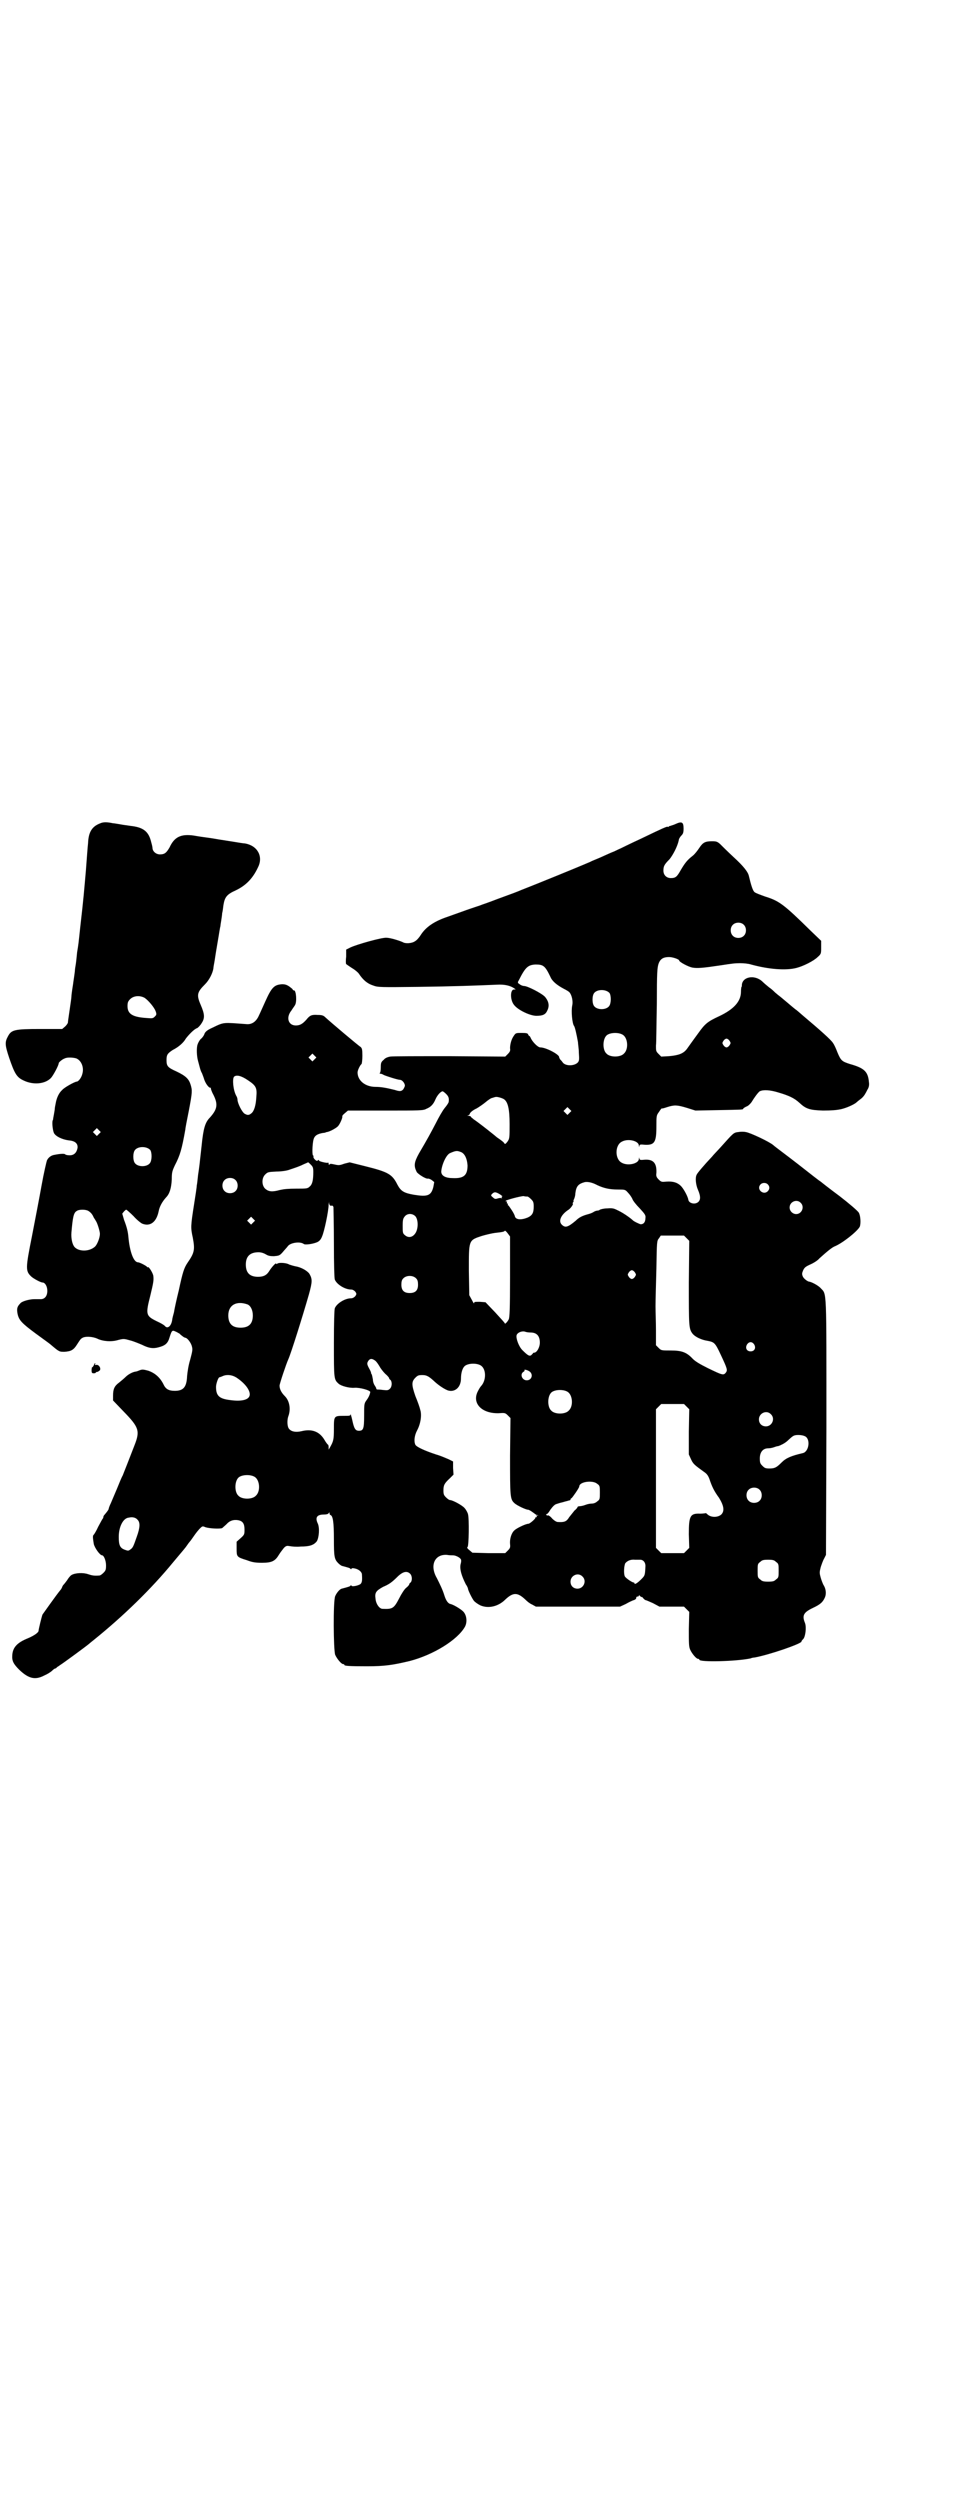 <?xml version="1.0" standalone="no"?>
<!DOCTYPE svg PUBLIC "-//W3C//DTD SVG 20010904//EN"
 "http://www.w3.org/TR/2001/REC-SVG-20010904/DTD/svg10.dtd">
<svg version="1.0" xmlns="http://www.w3.org/2000/svg"
 width="1100pt" height="2850pt" viewBox="0 0 1100 2850"
 preserveAspectRatio="xMidYMid meet">
<g transform="translate(0,2850) scale(0.5,-0.5)"
fill="#000000" stroke="none">
<path d="M229 3823 c-19 -7 -27 -20 -28 -45 -1 -8 -3 -37 -5 -63 -4 -45 -5
-61 -13 -130 -4 -38 -4 -38 -7 -56 -1 -9 -2 -21 -3 -27 -1 -6 -2 -12 -2 -14 0
-2 -1 -9 -2 -16 -1 -7 -2 -13 -2 -14 0 -1 -1 -6 -2 -13 -1 -7 -2 -14 -2 -17 0
-3 -2 -16 -4 -30 -2 -14 -4 -27 -4 -29 0 -2 -3 -6 -6 -9 l-7 -6 -50 0 c-60 0
-66 -2 -74 -17 -7 -13 -7 -19 3 -49 12 -35 17 -44 32 -51 22 -11 49 -9 63 5 5
5 18 29 18 34 0 2 8 9 14 11 6 3 19 2 26 0 12 -5 18 -21 14 -35 -2 -9 -9 -18
-13 -18 -4 0 -28 -13 -33 -19 -8 -7 -13 -19 -15 -31 -1 -5 -2 -10 -2 -12 0 -2
-1 -7 -2 -13 -1 -5 -2 -11 -2 -12 -3 -3 -1 -23 2 -30 4 -8 19 -15 34 -17 14
-1 21 -7 20 -17 -2 -11 -8 -17 -18 -17 -5 0 -9 1 -10 2 -1 2 -10 2 -25 -1 -7
-1 -14 -6 -17 -13 -1 -3 -7 -28 -12 -56 -5 -28 -15 -80 -22 -116 -15 -75 -15
-80 -1 -93 6 -5 21 -13 25 -13 6 0 11 -9 11 -19 0 -12 -6 -19 -15 -19 -3 0
-10 0 -15 0 -11 0 -29 -5 -32 -10 -7 -7 -8 -12 -6 -23 3 -15 10 -22 41 -45 26
-19 29 -21 34 -25 20 -17 20 -17 32 -17 15 1 21 4 29 17 4 6 8 13 11 14 6 5
24 4 35 -1 12 -6 32 -8 48 -3 12 3 13 3 27 -1 8 -2 20 -7 27 -10 16 -8 25 -9
37 -6 16 4 22 9 26 23 5 16 6 17 14 13 3 -1 7 -4 8 -4 1 -1 4 -4 7 -6 2 -2 6
-4 7 -4 4 0 13 -11 15 -20 2 -7 1 -11 -4 -30 -4 -13 -6 -27 -7 -37 -1 -25 -8
-34 -28 -34 -14 0 -21 4 -26 15 -8 16 -20 26 -35 31 -11 3 -14 3 -19 1 -3 -1
-7 -3 -9 -3 -8 -1 -18 -7 -23 -12 -3 -3 -10 -9 -15 -13 -11 -8 -14 -15 -14
-30 l0 -11 24 -25 c35 -36 38 -44 25 -77 -10 -26 -23 -59 -27 -69 -3 -5 -8
-18 -13 -30 -5 -12 -11 -26 -14 -33 -3 -6 -5 -12 -5 -13 0 -2 -4 -7 -9 -13 -2
-2 -3 -4 -3 -5 0 -2 -1 -4 -2 -5 -1 -1 -5 -9 -10 -18 -4 -9 -9 -17 -10 -18 -3
-2 -2 -8 0 -21 2 -9 14 -26 19 -26 4 0 9 -12 9 -23 0 -10 -1 -12 -6 -17 -3 -3
-7 -6 -9 -6 -12 -1 -17 0 -26 3 -11 4 -30 3 -38 -2 -3 -2 -7 -7 -10 -12 -3 -4
-6 -8 -7 -9 -1 -1 -3 -3 -4 -6 -1 -3 -3 -6 -4 -7 -10 -12 -38 -52 -41 -56 -2
-5 -9 -34 -9 -37 0 -4 -10 -11 -24 -17 -25 -10 -35 -21 -36 -39 -1 -13 3 -20
16 -33 21 -20 36 -24 57 -13 7 3 15 8 18 11 3 3 6 5 7 5 1 0 3 1 4 3 2 1 6 4
9 6 5 3 57 41 64 47 1 1 6 5 11 9 67 54 131 116 181 177 26 31 28 33 32 39 2
3 5 7 6 8 1 1 4 5 6 8 5 7 8 12 16 21 7 7 7 7 14 4 10 -3 32 -4 38 -2 2 2 7 6
10 9 7 8 16 11 27 9 10 -2 14 -8 14 -21 0 -11 0 -12 -9 -20 l-9 -8 0 -16 c0
-18 0 -19 23 -26 13 -5 20 -6 35 -6 23 0 30 4 39 19 3 5 8 11 11 15 5 5 7 5
13 4 5 -1 16 -2 25 -1 20 0 30 3 37 12 5 8 7 31 2 41 -6 13 -2 20 14 20 6 0
10 1 11 3 2 3 2 2 2 0 0 -2 1 -4 2 -4 6 -2 8 -17 8 -55 0 -40 1 -46 10 -55 3
-3 6 -5 8 -6 15 -4 19 -5 20 -7 1 -1 2 -1 2 0 0 2 3 2 8 1 9 -2 16 -8 16 -14
1 -14 0 -19 -4 -22 -7 -4 -20 -6 -20 -3 0 1 -1 1 -2 0 -1 -2 -5 -3 -20 -7 -5
-1 -12 -10 -15 -17 -5 -11 -4 -124 0 -134 4 -9 14 -21 18 -21 2 0 3 -1 3 -2 0
-2 10 -3 51 -3 42 0 60 3 98 12 54 14 109 48 126 78 6 11 4 27 -4 35 -6 6 -23
16 -29 17 -5 1 -10 7 -14 20 -4 13 -10 25 -17 39 -17 29 -5 55 23 53 5 -1 11
-1 14 -1 5 0 14 -4 17 -8 2 -2 2 -6 0 -13 -2 -11 2 -25 12 -45 3 -4 5 -9 5
-10 0 -3 8 -20 13 -27 2 -3 9 -8 15 -11 18 -8 41 -3 57 13 18 17 28 17 46 0 4
-4 10 -9 15 -11 l9 -5 96 0 96 0 13 6 c7 4 15 8 19 9 3 1 5 3 5 5 0 2 1 3 3 3
2 0 3 1 3 2 0 2 1 1 3 -1 2 -2 3 -3 3 -2 0 1 2 0 4 -3 2 -2 4 -4 5 -4 1 0 8
-3 17 -7 l15 -8 28 0 28 0 6 -6 6 -6 -1 -39 c0 -32 0 -40 3 -47 4 -9 14 -21
18 -21 2 0 3 -1 3 -2 0 -6 84 -4 117 3 2 1 6 2 9 2 33 6 103 30 107 36 0 2 2
4 4 6 5 5 8 27 4 37 -7 17 -3 24 18 34 17 8 23 13 28 25 3 8 2 19 -4 28 -1 2
-4 9 -6 16 -3 11 -3 12 0 24 2 6 5 15 8 20 l4 8 1 290 c0 322 1 303 -13 318
-5 6 -22 15 -27 15 -4 1 -12 7 -14 12 -2 5 -2 7 1 14 3 6 5 8 16 13 7 3 17 9
21 14 20 18 28 24 34 27 18 7 52 34 58 45 3 7 2 25 -2 32 -2 4 -22 21 -44 38
-23 17 -42 32 -43 33 -1 0 -24 18 -52 40 -27 21 -53 40 -56 43 -9 8 -54 29
-63 30 -4 1 -12 1 -17 0 -11 -1 -12 -3 -39 -33 -8 -9 -18 -19 -21 -23 -18 -19
-34 -38 -35 -41 -4 -7 -2 -24 3 -35 6 -14 6 -22 1 -27 -7 -7 -21 -4 -23 4 -1
8 -11 26 -17 32 -8 8 -18 11 -33 10 -11 -1 -12 -1 -18 5 -5 5 -6 8 -5 15 1 22
-7 31 -26 30 -11 -1 -12 -1 -13 3 0 3 -1 2 -1 -1 0 -11 -25 -17 -39 -9 -16 8
-16 40 0 48 14 8 39 2 39 -9 0 -3 1 -4 1 -1 1 4 2 4 13 3 22 -1 26 6 26 42 0
24 0 25 6 33 3 5 6 8 6 8 1 -1 7 1 13 3 16 5 22 5 45 -2 l19 -6 52 1 c54 1 57
1 57 3 0 1 3 3 7 5 4 1 9 6 12 10 3 5 7 11 10 15 3 4 7 9 9 10 8 4 24 3 43 -3
24 -7 36 -13 47 -23 15 -14 23 -17 54 -18 20 0 31 1 41 3 13 3 31 11 36 16 1
1 6 5 10 8 4 3 8 8 10 12 2 3 4 8 6 11 2 4 3 9 2 15 -2 24 -11 32 -43 41 -19
6 -21 8 -29 27 -3 8 -7 17 -10 21 -4 7 -30 30 -68 62 -8 7 -16 14 -18 15 -3 2
-34 29 -40 33 -2 2 -5 4 -7 6 -2 2 -7 7 -13 11 -5 4 -12 10 -15 13 -18 17 -47
11 -47 -9 0 -2 0 -3 -1 -3 0 0 -1 -5 -1 -11 0 -22 -16 -40 -50 -56 -26 -12
-32 -17 -47 -38 -6 -8 -13 -18 -16 -22 -3 -4 -7 -10 -10 -14 -8 -11 -19 -15
-41 -17 l-18 -1 -6 6 c-6 6 -6 7 -6 19 1 7 1 50 2 95 0 73 1 83 4 92 4 11 11
15 24 15 8 0 23 -5 23 -8 0 -3 20 -14 30 -16 11 -2 24 -1 64 5 26 4 33 5 45 5
8 0 19 -1 25 -3 40 -11 79 -14 103 -8 16 4 40 16 49 25 8 7 8 8 8 22 l0 15
-24 23 c-62 61 -72 68 -104 78 -11 4 -22 8 -24 10 -4 3 -8 16 -13 37 -2 9 -12
22 -35 43 -14 13 -27 26 -31 30 -6 5 -8 6 -18 6 -16 0 -21 -3 -29 -15 -4 -6
-10 -14 -15 -18 -13 -10 -18 -17 -27 -32 -9 -16 -12 -19 -23 -19 -10 0 -17 7
-17 17 0 10 2 14 14 26 8 10 18 29 21 43 0 3 3 8 6 11 4 4 5 7 5 16 0 15 -4
17 -19 10 -4 -2 -9 -3 -11 -4 -2 0 -4 -1 -4 -2 0 0 -1 -1 -2 0 -2 1 -9 -2 -63
-28 -24 -11 -44 -21 -44 -21 0 0 -7 -3 -15 -7 -8 -3 -23 -10 -32 -14 -9 -4
-20 -8 -23 -10 -23 -10 -116 -48 -157 -64 -9 -4 -28 -11 -42 -16 -14 -5 -29
-11 -35 -13 -5 -2 -12 -4 -14 -5 -2 -1 -18 -6 -35 -12 -17 -6 -36 -13 -42 -15
-30 -10 -50 -23 -62 -42 -3 -5 -9 -12 -13 -14 -7 -5 -22 -6 -28 -2 -9 4 -29
10 -37 10 -10 1 -67 -15 -82 -22 l-10 -5 0 -16 c-1 -8 -1 -16 0 -17 1 -1 7 -5
13 -9 7 -4 14 -10 16 -13 10 -15 20 -23 33 -27 10 -4 18 -4 101 -3 82 1 135 3
181 5 17 1 30 -2 39 -8 l4 -3 -4 0 c-9 0 -9 -24 0 -35 9 -12 37 -25 51 -25 15
0 21 3 25 12 5 10 4 20 -5 31 -7 8 -40 25 -48 25 -3 0 -8 2 -10 4 -5 3 -5 4
-2 9 15 30 21 35 38 36 18 0 22 -3 34 -28 4 -10 15 -19 30 -27 6 -3 13 -7 14
-9 5 -6 8 -20 6 -29 -3 -13 0 -42 4 -47 2 -2 6 -20 9 -37 0 -4 2 -15 2 -24 1
-15 1 -18 -2 -22 -8 -9 -29 -9 -35 0 -2 3 -5 6 -6 7 -1 2 -2 4 -2 5 0 6 -30
22 -43 22 -6 0 -19 14 -22 22 -1 2 -2 4 -3 4 -1 0 -2 2 -3 4 -1 2 -3 3 -14 3
-13 0 -14 0 -18 -6 -6 -8 -9 -20 -9 -29 1 -5 0 -8 -5 -13 l-6 -6 -127 1 c-70
0 -131 0 -136 -1 -5 -1 -11 -3 -14 -7 -6 -5 -7 -7 -7 -17 0 -7 -1 -13 -2 -13
-1 -1 -1 -2 1 -2 2 0 5 -1 8 -3 7 -3 32 -11 37 -11 5 0 11 -8 11 -13 0 -2 -2
-6 -4 -9 -4 -4 -7 -5 -19 -1 -20 5 -32 7 -44 7 -23 0 -41 14 -41 33 0 5 6 17
9 19 1 1 2 10 2 19 0 15 -1 17 -4 20 -4 2 -68 56 -81 68 -4 4 -8 5 -17 5 -14
1 -18 -1 -26 -11 -9 -10 -15 -13 -24 -13 -17 0 -23 18 -10 34 3 5 7 10 8 12 5
7 3 34 -2 34 -2 0 -3 1 -3 2 0 1 -4 4 -8 7 -6 4 -10 5 -16 5 -18 -1 -24 -7
-38 -38 -6 -13 -12 -27 -15 -33 -6 -14 -16 -21 -28 -20 -55 4 -51 5 -78 -8
-11 -5 -15 -8 -18 -13 -1 -4 -5 -10 -9 -13 -3 -3 -6 -9 -7 -12 -3 -8 -2 -28 1
-38 1 -4 3 -11 4 -15 1 -4 3 -10 5 -13 1 -3 4 -10 5 -14 3 -9 10 -19 14 -19 2
0 2 -1 1 -1 0 -1 2 -8 6 -15 11 -22 9 -33 -8 -52 -11 -11 -15 -25 -19 -65 -5
-46 -5 -46 -8 -66 -1 -9 -2 -20 -3 -24 0 -4 -3 -23 -6 -42 -8 -51 -8 -54 -3
-77 5 -27 4 -34 -12 -57 -8 -12 -11 -21 -20 -63 -5 -20 -10 -43 -11 -50 -2 -7
-4 -15 -4 -17 -2 -14 -10 -21 -16 -15 -2 3 -11 8 -20 12 -24 12 -25 15 -14 58
7 29 8 35 7 44 0 6 -10 22 -12 21 -1 -1 -2 0 -2 0 0 2 -17 11 -21 11 -10 0
-19 24 -22 58 -1 11 -3 21 -10 39 l-4 14 4 5 c2 2 4 4 5 4 1 0 9 -7 17 -15 7
-8 17 -16 20 -17 18 -7 32 4 37 28 2 11 8 22 17 32 8 8 12 21 13 41 0 16 1 19
7 32 12 23 16 37 24 82 0 3 4 23 8 43 8 42 8 46 4 59 -4 13 -11 20 -32 30 -20
9 -23 12 -23 26 0 12 2 15 14 23 14 7 25 17 30 26 6 8 19 22 26 24 2 1 7 6 10
11 8 12 7 21 -2 42 -10 23 -8 29 10 47 9 9 17 24 19 36 0 4 2 12 3 19 1 7 4
26 7 43 3 17 5 32 6 34 0 2 1 8 2 14 1 6 2 14 2 16 1 3 2 11 3 19 3 18 8 24
28 33 23 11 39 27 51 53 12 24 -1 49 -30 54 -3 0 -15 2 -27 4 -12 2 -26 4 -32
5 -6 1 -17 3 -25 4 -8 1 -22 3 -33 5 -29 4 -44 -3 -55 -27 -7 -12 -11 -16 -22
-16 -9 0 -17 7 -17 15 0 2 -2 10 -4 17 -6 21 -18 30 -46 33 -7 1 -13 2 -14 2
-1 0 -6 1 -12 2 -6 1 -12 2 -14 2 -14 3 -22 3 -29 0z m1468 -231 c7 -6 7 -19
1 -25 -6 -7 -19 -7 -25 -1 -7 6 -7 19 -1 25 6 7 19 7 25 1z m-306 -156 c4 -6
4 -24 -1 -30 -7 -9 -27 -9 -34 0 -5 6 -5 24 0 30 7 9 27 9 35 0z m-1061 -11
c9 -6 22 -22 25 -30 3 -8 2 -9 -2 -13 -4 -4 -6 -4 -18 -3 -32 2 -44 9 -44 27
0 8 1 11 6 16 8 8 22 9 33 3z m1091 -84 c12 -7 14 -33 3 -43 -8 -9 -32 -9 -40
0 -9 8 -9 32 0 41 7 7 27 8 37 2z m244 -14 c3 -5 3 -5 0 -10 -2 -3 -5 -5 -7
-5 -2 0 -5 2 -7 5 -3 5 -3 5 0 10 2 3 5 5 7 5 2 0 5 -2 7 -5z m-947 -42 l-5
-5 -4 4 -5 5 4 4 5 5 4 -4 5 -5 -4 -4z m-152 -48 c18 -12 21 -17 19 -38 -1
-19 -5 -32 -11 -37 -6 -5 -9 -5 -16 -1 -6 4 -16 24 -16 32 0 2 -1 6 -3 9 -7
13 -9 38 -5 43 5 5 16 3 32 -8z m452 -31 c6 -6 7 -10 6 -18 0 -2 -4 -8 -9 -14
-5 -6 -14 -22 -20 -34 -12 -23 -19 -36 -39 -70 -11 -20 -12 -28 -5 -42 3 -5
22 -17 26 -15 1 0 5 -1 9 -4 l5 -4 -2 -11 c-5 -20 -13 -23 -44 -18 -23 4 -30
8 -38 23 -12 24 -21 29 -73 42 l-36 9 -12 -3 c-11 -4 -13 -4 -22 -2 -9 2 -11
2 -12 0 -1 -1 -2 -1 -2 2 0 2 -1 3 -2 2 -2 -1 -20 3 -20 5 0 2 -1 2 -3 0 -2
-1 -3 -1 -7 3 -2 2 -3 5 -3 6 1 0 1 2 -1 3 -2 4 -1 33 3 40 3 6 9 9 20 11 3 0
6 1 6 1 0 0 1 1 3 1 7 1 21 9 25 13 5 5 12 22 10 23 0 1 2 4 6 7 l7 6 85 0
c80 0 87 0 94 4 10 4 16 10 21 22 4 9 11 17 16 18 1 0 5 -3 8 -6z m132 -12 c9
-6 13 -22 13 -57 0 -31 0 -33 -5 -40 -4 -5 -5 -6 -7 -4 0 2 -8 8 -17 14 -8 7
-15 12 -16 13 -1 1 -29 23 -37 28 -2 2 -5 4 -6 5 0 2 -3 3 -6 3 -3 0 -3 1 0 1
1 1 3 2 3 3 0 3 7 9 16 13 5 3 14 9 20 14 6 5 13 10 16 10 3 1 6 2 7 2 3 1 14
-2 19 -5z m150 -31 l-5 -5 -4 4 -5 5 4 4 5 5 4 -4 5 -5 -4 -4z m-1074 -48 l-5
-5 -4 4 -5 5 4 4 5 5 4 -4 5 -5 -4 -4z m117 -37 c4 -6 4 -24 -1 -30 -7 -9 -27
-9 -34 0 -5 6 -5 24 0 30 7 9 27 9 35 0z m710 -5 c8 -4 13 -15 14 -30 0 -22
-8 -30 -33 -29 -17 0 -27 5 -27 15 1 15 11 38 20 42 14 6 16 6 26 2z m-344
-28 c5 -5 6 -7 6 -17 0 -18 -2 -28 -8 -33 -5 -5 -7 -5 -31 -5 -18 0 -28 -1
-37 -3 -18 -5 -26 -4 -34 3 -8 8 -8 24 0 32 6 6 7 6 26 7 11 0 24 2 29 4 15 5
24 8 34 13 5 2 9 4 9 4 1 0 3 -2 6 -5z m-172 -35 c7 -6 7 -19 1 -25 -6 -7 -19
-7 -25 -1 -7 6 -7 19 -1 25 6 7 19 7 25 1z m826 -12 c15 -7 28 -10 47 -10 16
0 17 0 23 -7 4 -4 8 -10 10 -14 1 -4 9 -14 17 -22 12 -13 14 -16 13 -22 0 -10
-5 -15 -12 -14 -5 2 -14 6 -17 9 -4 4 -19 15 -31 21 -12 6 -14 7 -27 6 -8 0
-15 -2 -17 -3 -1 -1 -3 -2 -5 -2 -2 0 -6 -1 -9 -3 -3 -2 -8 -4 -12 -5 -15 -4
-22 -8 -29 -15 -18 -15 -24 -17 -32 -9 -8 8 -2 22 14 33 6 3 14 15 11 15 -1 0
0 1 1 3 1 2 2 3 1 3 -1 0 0 2 1 4 1 2 3 8 3 13 2 17 7 22 22 26 7 1 17 -1 28
-7z m389 2 c5 -5 5 -11 0 -16 -10 -10 -27 5 -16 16 4 4 12 4 16 0z m-611 -23
c4 -3 7 -5 5 -5 -1 0 -2 -1 -1 -2 1 -2 1 -2 0 -2 -1 1 -4 1 -8 0 -6 -2 -8 -2
-12 2 -5 4 -5 5 -2 8 5 5 8 5 18 -1z m63 -5 c1 0 5 -3 8 -6 5 -5 6 -7 6 -17 0
-14 -3 -20 -14 -25 -15 -6 -27 -5 -29 3 -1 6 -13 23 -15 25 -1 0 -2 1 -1 2 1
1 0 2 -1 2 -1 0 -2 1 -1 3 0 2 0 3 -1 2 -1 -1 -2 0 -2 1 0 2 34 11 41 11 3 -1
7 -1 9 -1z m-448 -21 c2 1 4 0 5 -3 0 -3 1 -40 1 -82 0 -50 1 -80 2 -83 4 -11
23 -23 37 -23 4 0 7 -2 10 -5 3 -5 3 -5 0 -10 -3 -3 -6 -5 -10 -5 -14 0 -33
-12 -37 -23 -1 -3 -2 -32 -2 -80 0 -82 0 -82 11 -92 6 -5 24 -10 36 -9 12 1
37 -6 36 -10 -1 -5 -3 -11 -9 -19 -5 -7 -5 -9 -5 -35 0 -30 -2 -34 -12 -34 -8
0 -11 5 -15 24 -2 9 -4 15 -4 14 0 -4 -2 -4 -15 -4 -23 0 -23 0 -23 -30 0 -24
-1 -28 -9 -42 l-3 -5 0 6 c0 3 -1 5 -1 5 -1 0 -5 5 -9 12 -11 18 -28 25 -52
19 -13 -3 -23 -1 -28 5 -5 5 -5 21 -2 29 6 16 3 35 -8 46 -8 8 -12 16 -12 24
0 4 15 49 20 60 6 13 33 99 47 148 8 29 8 35 1 47 -5 7 -19 15 -32 17 -5 1
-11 3 -14 4 -6 4 -24 5 -27 2 -2 -1 -3 -1 -3 0 0 3 -10 -8 -15 -16 -6 -10 -13
-14 -26 -14 -19 0 -28 9 -28 28 0 19 10 28 29 28 6 0 12 -2 17 -5 5 -3 9 -4
18 -4 11 1 13 1 20 9 4 5 10 11 12 14 6 8 28 11 36 5 3 -3 22 0 31 4 4 2 8 5
11 13 5 11 15 58 15 73 1 7 1 8 1 3 1 -5 2 -6 5 -6z m1071 7 c10 -9 3 -26 -10
-26 -8 0 -15 7 -15 15 0 13 16 20 25 11z m-1625 -19 c6 -4 9 -8 12 -15 2 -3 4
-6 5 -8 3 -4 9 -23 9 -29 0 -9 -6 -24 -11 -29 -13 -12 -37 -12 -47 -1 -5 6 -8
19 -7 33 3 35 5 45 12 49 5 4 21 4 27 0z m746 -12 c7 -8 7 -30 -1 -40 -6 -8
-15 -10 -23 -3 -5 4 -5 6 -5 21 0 15 1 17 5 22 6 7 17 7 24 0z m-370 -14 l-5
-5 -4 4 -5 5 4 4 5 5 4 -4 5 -5 -4 -4z m586 -124 c0 -74 -1 -93 -3 -97 -3 -6
-9 -12 -9 -9 0 1 -10 12 -22 25 l-22 23 -13 1 c-12 0 -13 0 -13 -3 0 -2 -2 1
-5 7 l-6 11 -1 55 c0 71 -1 70 29 80 10 3 23 6 30 7 19 2 22 3 23 5 0 1 3 -1
6 -5 l6 -8 0 -92z m403 88 l6 -6 -1 -95 c0 -99 0 -105 8 -116 6 -8 21 -15 35
-17 15 -3 17 -4 30 -32 15 -32 16 -35 11 -41 -5 -6 -8 -5 -41 11 -18 9 -28 15
-34 21 -14 15 -25 19 -50 19 -22 0 -22 0 -28 6 l-6 6 0 33 c0 18 -1 43 -1 56
0 13 1 51 2 86 1 62 1 63 6 69 l4 6 26 0 27 0 6 -6z m-118 -78 c3 -5 3 -5 0
-10 -2 -3 -5 -5 -7 -5 -2 0 -5 2 -7 5 -3 5 -3 5 0 10 2 3 5 5 7 5 2 0 5 -2 7
-5z m-499 -14 c3 -3 4 -7 4 -14 0 -13 -6 -19 -19 -19 -13 0 -19 6 -19 19 0 7
1 11 4 14 7 8 23 8 30 0z m-385 -59 c7 -3 12 -13 12 -25 0 -19 -9 -28 -28 -28
-19 0 -28 9 -28 28 0 24 19 34 44 25z m646 -64 c14 0 21 -8 21 -23 0 -11 -7
-23 -13 -23 -2 0 -3 -1 -3 -2 0 0 -2 -2 -4 -4 -4 -2 -7 -1 -20 12 -8 8 -15 27
-13 34 2 6 12 10 19 8 2 -1 8 -2 13 -2z m510 -27 c5 -8 1 -16 -8 -16 -9 0 -13
8 -8 16 2 3 5 5 8 5 3 0 6 -2 8 -5z m-865 -37 c3 -2 7 -8 10 -13 2 -4 8 -12
13 -17 5 -4 9 -9 9 -10 0 -1 1 -3 3 -4 4 -4 4 -15 -1 -20 -4 -4 -6 -4 -16 -3
-6 1 -12 1 -13 1 -2 1 -3 1 -2 2 0 0 -1 3 -3 6 -3 4 -5 10 -5 15 -1 5 -2 11
-3 12 -1 2 -2 3 -1 3 0 0 -1 4 -4 9 -6 11 -6 13 -2 19 4 5 8 5 15 0z m241 -11
c13 -8 13 -34 1 -47 -2 -2 -5 -7 -8 -13 -13 -27 10 -50 48 -49 14 1 15 1 21
-5 l6 -6 -1 -86 c0 -93 0 -99 10 -108 5 -5 26 -15 31 -15 2 0 7 -3 11 -6 4 -3
8 -6 9 -6 1 0 2 0 3 -1 0 -1 0 -1 -2 0 -2 1 -2 1 -1 -2 0 -2 0 -3 -1 -2 -1 1
-2 0 -2 -1 0 -3 -13 -14 -16 -14 -6 0 -27 -10 -32 -15 -7 -6 -11 -20 -10 -31
1 -8 0 -10 -5 -15 l-6 -6 -38 0 -37 1 -7 6 c-4 3 -6 6 -4 7 3 1 4 65 1 75 -1
4 -5 11 -8 14 -5 6 -27 18 -33 18 -2 0 -6 3 -9 6 -5 5 -6 7 -6 16 0 12 2 16
15 28 l8 8 -1 15 0 15 -10 5 c-5 2 -18 8 -29 11 -27 9 -44 17 -47 22 -4 8 -2
22 4 33 8 15 11 35 7 47 -1 5 -6 19 -11 31 -9 26 -9 33 0 42 5 5 7 6 16 6 10
0 15 -3 29 -16 9 -8 21 -16 29 -19 16 -5 30 7 30 27 0 12 3 23 8 28 7 7 27 8
37 2z m113 -15 c7 -7 3 -19 -8 -19 -10 0 -16 13 -8 19 2 1 4 3 3 4 -2 3 9 0
13 -4z m-670 -13 c18 -12 30 -27 30 -38 0 -12 -17 -17 -45 -13 -25 3 -32 10
-32 30 0 7 5 22 8 22 0 0 4 1 8 3 10 4 22 2 31 -4z m755 -32 c12 -7 14 -33 3
-43 -8 -9 -32 -9 -40 0 -9 8 -9 32 0 41 7 7 27 8 37 2z m272 -34 l6 -6 -1 -51
0 -52 5 -11 c5 -11 8 -13 30 -29 6 -4 9 -8 12 -16 6 -18 11 -28 22 -43 11 -18
13 -30 5 -38 -8 -7 -23 -7 -31 0 -3 3 -5 4 -5 3 0 0 -6 -1 -12 -1 -23 1 -26
-5 -26 -47 l1 -31 -6 -6 -6 -6 -26 0 -26 0 -6 6 -6 6 0 158 0 158 6 6 6 6 26
0 26 0 6 -6z m192 -17 c11 -10 3 -28 -11 -28 -9 0 -16 6 -16 16 0 14 17 22 27
12z m79 -51 c12 -7 8 -35 -6 -38 -26 -6 -38 -11 -48 -21 -12 -12 -16 -14 -28
-14 -9 0 -11 1 -16 6 -5 5 -6 7 -6 17 0 14 7 23 19 23 4 0 9 1 12 2 3 1 8 3
11 3 6 2 14 6 20 11 12 11 14 13 20 14 7 1 17 0 22 -3z m-1257 -92 c12 -7 14
-33 3 -43 -8 -9 -32 -9 -40 0 -9 8 -9 32 0 41 7 7 27 8 37 2z m782 -16 c6 -4
6 -6 6 -20 0 -14 0 -16 -6 -20 -3 -3 -8 -5 -12 -5 -4 0 -10 -1 -15 -3 -5 -2
-11 -3 -13 -3 -3 0 -5 -1 -5 -2 0 -1 -3 -5 -7 -8 -3 -4 -9 -11 -12 -15 -6 -10
-11 -12 -26 -11 -3 0 -8 3 -13 8 -4 5 -9 8 -10 7 -1 -1 -2 0 -3 1 -1 2 -1 2 0
2 1 -1 5 3 9 10 6 8 10 12 14 13 3 1 9 3 14 4 6 2 12 3 14 4 2 0 4 1 4 2 0 2
1 3 2 3 2 1 18 24 18 27 0 11 31 15 41 6z m370 -13 c7 -6 7 -19 1 -25 -6 -7
-19 -7 -25 -1 -7 6 -7 19 -1 25 6 7 19 7 25 1z m-1419 -69 c6 -6 6 -17 -2 -39
-8 -23 -9 -25 -15 -29 -4 -3 -5 -3 -13 0 -10 4 -13 10 -13 29 0 23 10 43 23
44 9 2 16 0 20 -5z m1147 -91 c7 0 12 -6 12 -14 -1 -22 -1 -22 -10 -31 -9 -9
-15 -12 -15 -9 0 1 -1 2 -1 2 -3 -1 -19 10 -21 14 -3 6 -2 24 1 30 5 6 13 9
22 8 5 0 10 0 12 0z m310 -5 c6 -4 6 -6 6 -20 0 -14 0 -16 -6 -20 -4 -4 -7 -5
-18 -5 -11 0 -14 1 -18 5 -6 4 -6 6 -6 20 0 14 0 16 6 20 4 4 7 5 18 5 11 0
14 -1 18 -5z m-835 -27 c5 -5 5 -16 1 -20 -2 -1 -3 -3 -3 -4 0 -1 -3 -5 -7 -8
-4 -3 -11 -14 -16 -24 -12 -23 -15 -25 -38 -24 -7 0 -15 11 -16 23 -2 14 1 18
17 27 14 6 20 10 35 25 11 10 20 12 27 5z m393 -6 c11 -10 3 -28 -11 -28 -9 0
-16 6 -16 16 0 14 17 22 27 12z"/>
<path d="M214 2587 c-2 -3 -3 -5 -4 -4 0 0 -1 -3 -1 -7 0 -6 1 -7 5 -7 3 0 5
1 5 2 -1 0 0 1 2 1 2 0 5 2 7 4 3 5 -3 14 -9 12 -2 0 -3 0 -2 2 1 1 1 2 0 2
-1 0 -2 -2 -3 -5z"/>
</g>
</svg>
